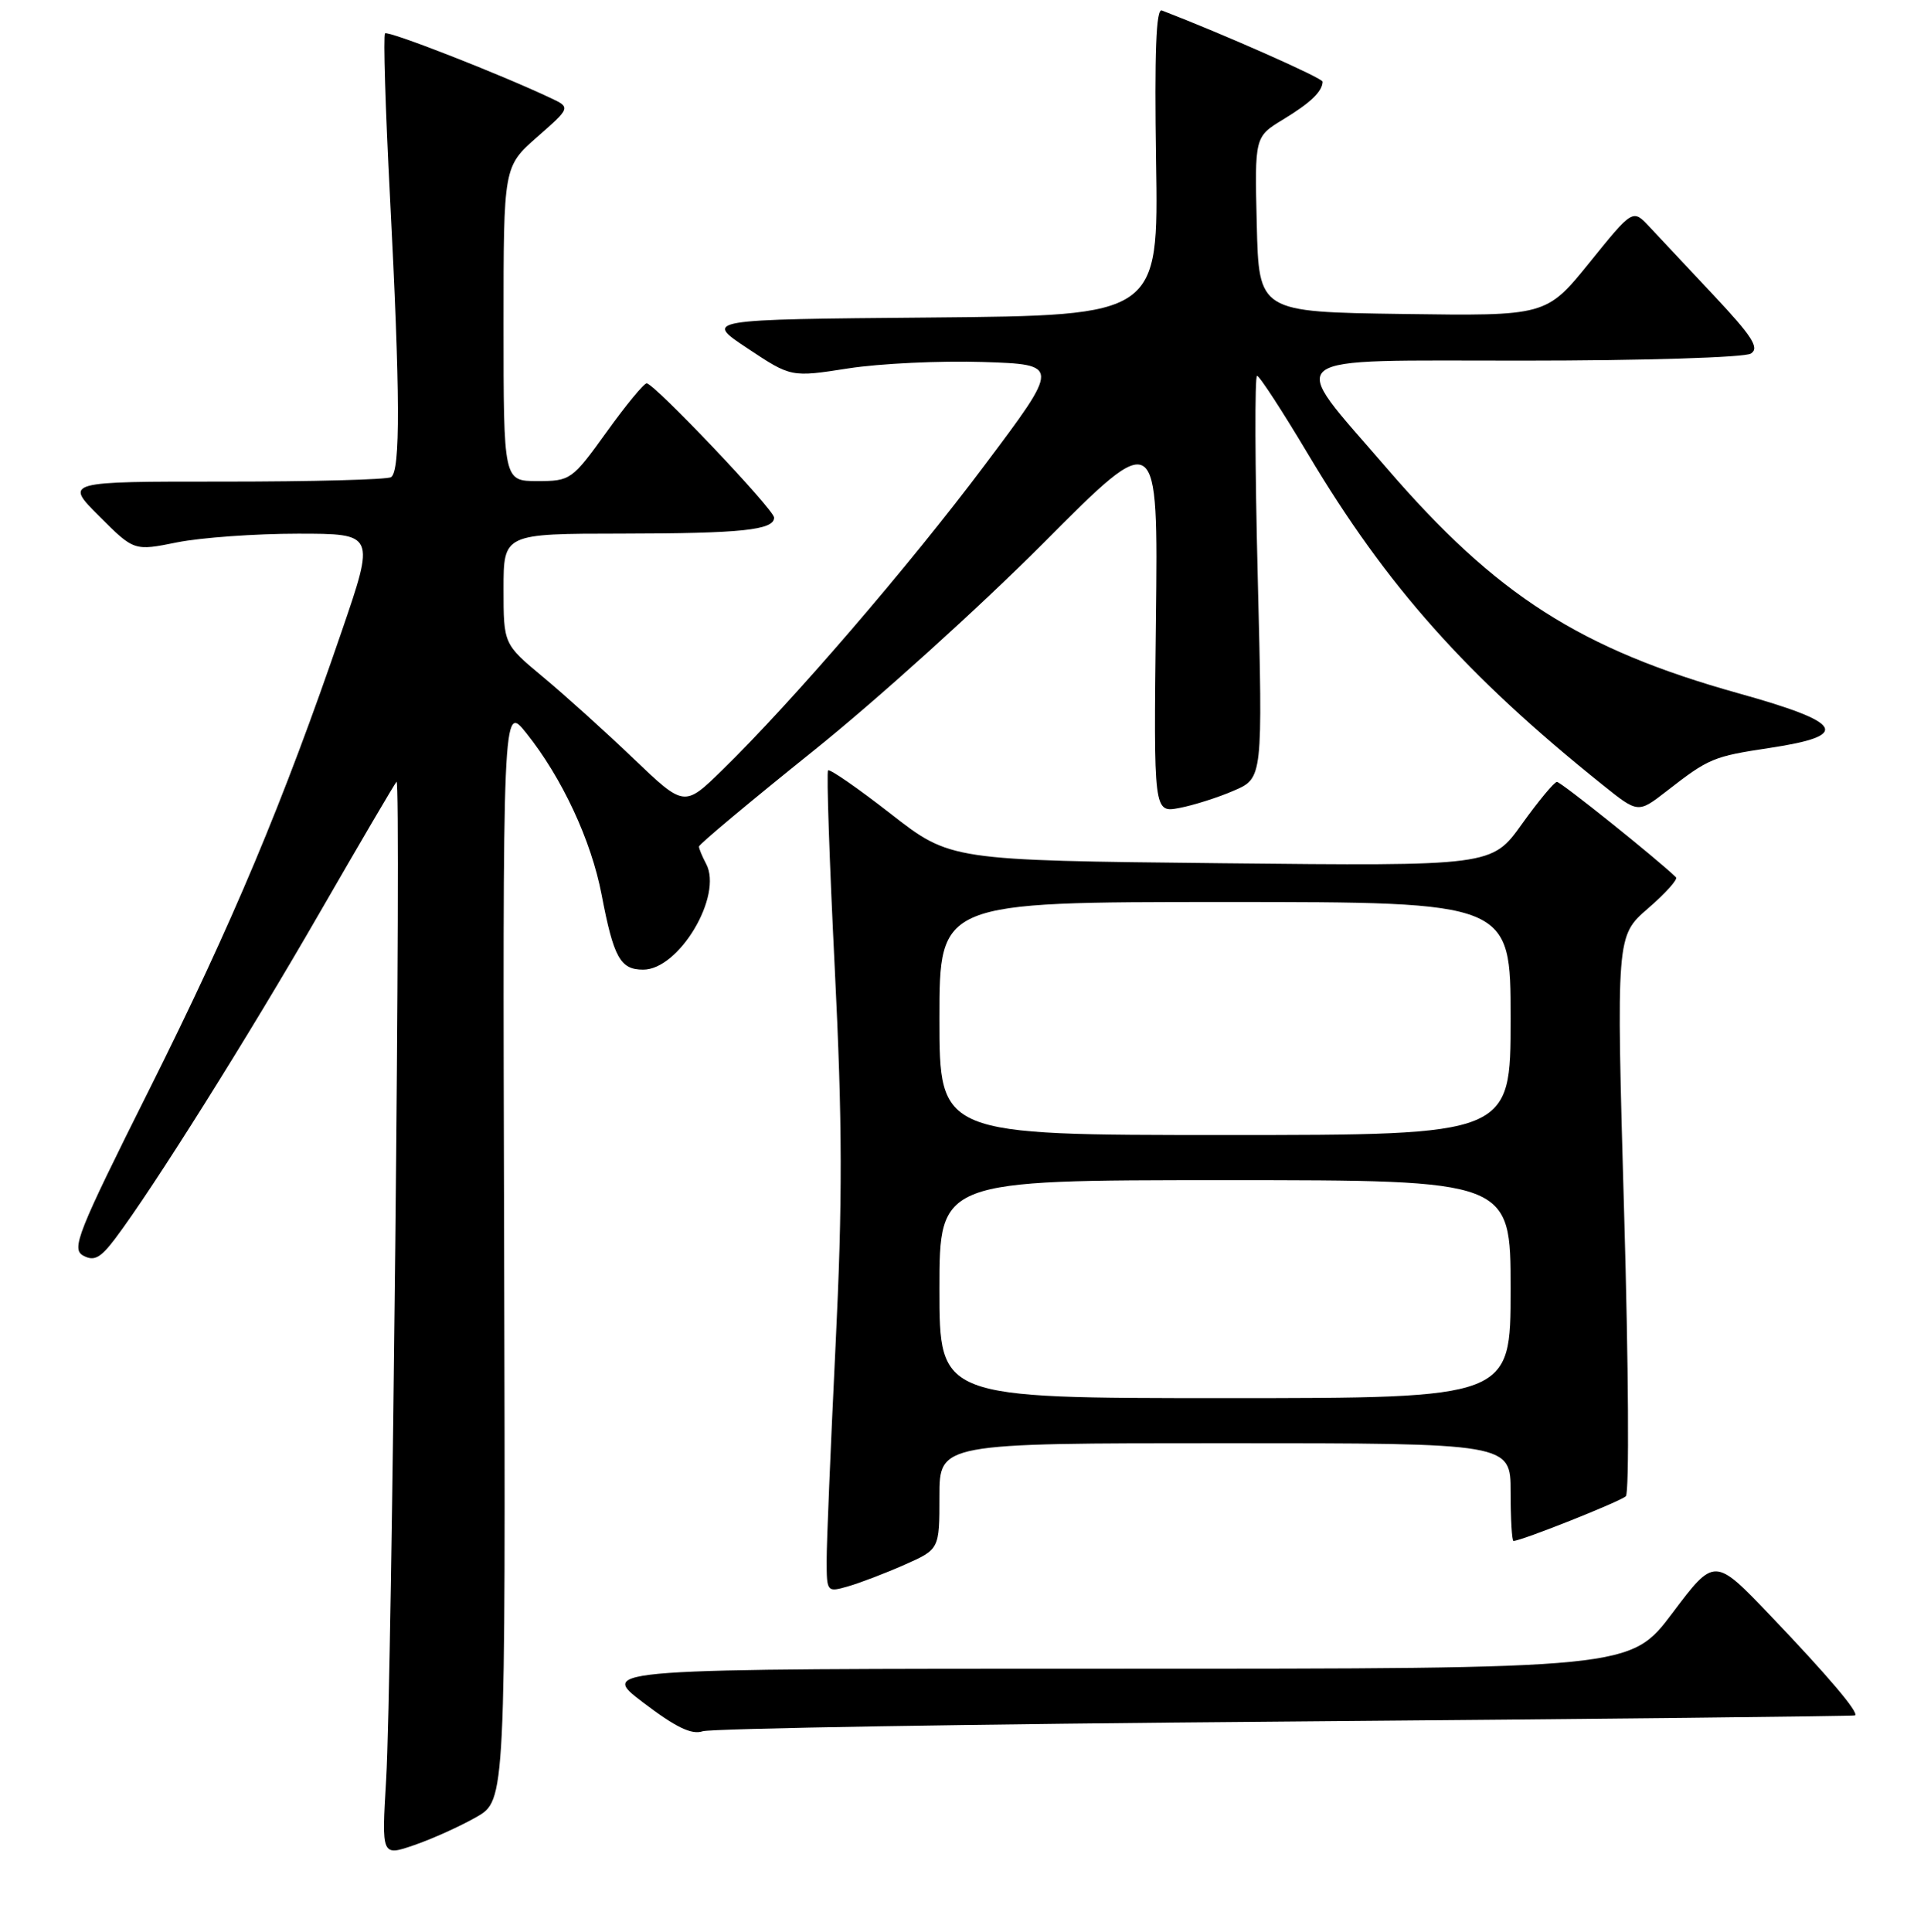 <?xml version="1.0" encoding="UTF-8" standalone="no"?>
<!DOCTYPE svg PUBLIC "-//W3C//DTD SVG 1.1//EN" "http://www.w3.org/Graphics/SVG/1.1/DTD/svg11.dtd" >
<svg xmlns="http://www.w3.org/2000/svg" xmlns:xlink="http://www.w3.org/1999/xlink" version="1.1" viewBox="0 0 256 257">
 <g >
 <path fill="currentColor"
d=" M 63.39 241.73 C 67.27 239.50 67.27 239.50 67.08 166.54 C 66.88 93.58 66.88 93.58 70.04 97.54 C 74.80 103.50 78.67 111.82 80.05 119.04 C 81.65 127.41 82.53 129.00 85.58 129.00 C 90.36 129.00 96.22 119.15 93.95 114.91 C 93.43 113.93 93.00 112.90 93.00 112.62 C 93.00 112.33 99.86 106.60 108.25 99.87 C 116.64 93.14 130.38 80.73 138.80 72.28 C 154.10 56.91 154.10 56.91 153.80 82.52 C 153.50 108.13 153.50 108.13 156.92 107.49 C 158.80 107.13 162.07 106.10 164.18 105.18 C 168.02 103.52 168.02 103.52 167.35 76.76 C 166.98 62.04 166.94 50.00 167.26 50.00 C 167.58 50.00 170.63 54.69 174.04 60.41 C 184.51 77.98 195.09 89.87 213.23 104.41 C 217.95 108.20 217.95 108.20 221.73 105.27 C 227.38 100.87 227.93 100.64 235.49 99.50 C 246.33 97.86 245.36 96.15 231.33 92.24 C 210.26 86.35 199.07 79.19 184.51 62.28 C 171.16 46.77 169.59 48.00 202.69 47.98 C 218.62 47.98 232.15 47.56 232.96 47.04 C 234.14 46.30 233.16 44.77 228.04 39.31 C 224.52 35.56 220.66 31.44 219.45 30.15 C 217.25 27.80 217.25 27.80 211.50 34.92 C 205.74 42.04 205.74 42.04 186.62 41.77 C 167.50 41.50 167.50 41.50 167.22 29.85 C 166.94 18.20 166.94 18.20 170.72 15.90 C 174.38 13.68 175.95 12.18 175.98 10.87 C 176.00 10.39 162.96 4.62 154.59 1.39 C 153.82 1.10 153.60 7.02 153.82 21.47 C 154.15 41.97 154.15 41.97 123.91 42.24 C 93.67 42.50 93.67 42.50 99.47 46.35 C 105.26 50.20 105.26 50.20 112.88 49.01 C 117.07 48.36 125.13 47.98 130.78 48.16 C 141.06 48.50 141.06 48.50 131.03 61.86 C 120.92 75.34 105.43 93.33 96.11 102.44 C 91.05 107.38 91.05 107.38 84.27 100.90 C 80.55 97.34 75.14 92.46 72.25 90.06 C 67.00 85.69 67.00 85.69 67.00 78.34 C 67.00 71.00 67.00 71.00 82.75 70.99 C 98.65 70.97 103.00 70.52 103.00 68.86 C 103.00 67.80 87.05 51.00 86.04 51.00 C 85.67 51.00 83.26 53.92 80.69 57.50 C 76.12 63.85 75.90 64.00 71.51 64.00 C 67.00 64.00 67.00 64.00 67.00 43.08 C 67.00 22.17 67.00 22.17 71.47 18.23 C 75.95 14.30 75.95 14.30 73.22 13.02 C 66.34 9.78 51.62 4.04 51.23 4.44 C 50.98 4.68 51.28 14.47 51.89 26.19 C 53.25 52.40 53.29 62.70 52.03 63.48 C 51.50 63.81 41.51 64.07 29.83 64.07 C 8.58 64.06 8.58 64.06 13.21 68.68 C 17.84 73.31 17.84 73.31 23.58 72.15 C 26.75 71.52 33.96 71.00 39.62 71.00 C 49.92 71.00 49.92 71.00 45.44 84.06 C 37.67 106.76 30.91 122.86 19.94 144.79 C 10.28 164.10 9.45 166.17 11.09 167.05 C 12.53 167.82 13.37 167.37 15.34 164.76 C 20.39 158.05 33.02 137.94 42.49 121.50 C 47.88 112.15 52.50 104.28 52.76 104.00 C 53.40 103.32 52.15 223.99 51.38 236.73 C 50.77 246.96 50.77 246.96 55.13 245.46 C 57.54 244.63 61.25 242.95 63.39 241.73 Z  M 171.00 229.03 C 212.53 228.69 246.65 228.32 246.82 228.21 C 247.38 227.85 243.24 222.97 235.55 214.92 C 228.13 207.15 228.13 207.15 222.54 214.58 C 216.95 222.00 216.95 222.00 148.30 222.00 C 79.65 222.00 79.65 222.00 85.58 226.50 C 89.92 229.80 92.03 230.82 93.50 230.32 C 94.60 229.95 129.47 229.36 171.00 229.03 Z  M 120.35 208.17 C 125.00 206.11 125.00 206.11 125.00 199.06 C 125.00 192.00 125.00 192.00 163.00 192.00 C 201.00 192.00 201.00 192.00 201.00 198.50 C 201.00 202.07 201.17 205.00 201.38 205.00 C 202.42 205.00 215.61 199.75 216.33 199.05 C 216.79 198.60 216.69 181.65 216.10 161.38 C 215.05 124.52 215.05 124.52 219.27 120.86 C 221.60 118.85 223.28 116.98 223.00 116.71 C 220.63 114.39 207.67 104.00 207.16 104.02 C 206.80 104.03 204.70 106.56 202.50 109.63 C 198.50 115.22 198.50 115.22 162.48 114.84 C 126.46 114.46 126.46 114.46 118.52 108.27 C 114.16 104.87 110.40 102.26 110.18 102.49 C 109.96 102.71 110.36 114.56 111.07 128.82 C 112.09 149.42 112.12 159.76 111.17 179.13 C 110.52 192.53 109.98 205.38 109.99 207.68 C 110.00 211.80 110.04 211.85 112.85 211.04 C 114.42 210.59 117.80 209.30 120.35 208.17 Z  M 125.00 171.50 C 125.00 157.00 125.00 157.00 163.00 157.00 C 201.00 157.00 201.00 157.00 201.00 171.50 C 201.00 186.00 201.00 186.00 163.00 186.00 C 125.00 186.00 125.00 186.00 125.00 171.50 Z  M 125.00 135.50 C 125.00 120.00 125.00 120.00 163.00 120.00 C 201.00 120.00 201.00 120.00 201.00 135.50 C 201.00 151.00 201.00 151.00 163.00 151.00 C 125.00 151.00 125.00 151.00 125.00 135.50 Z "/>
</g>
</svg>